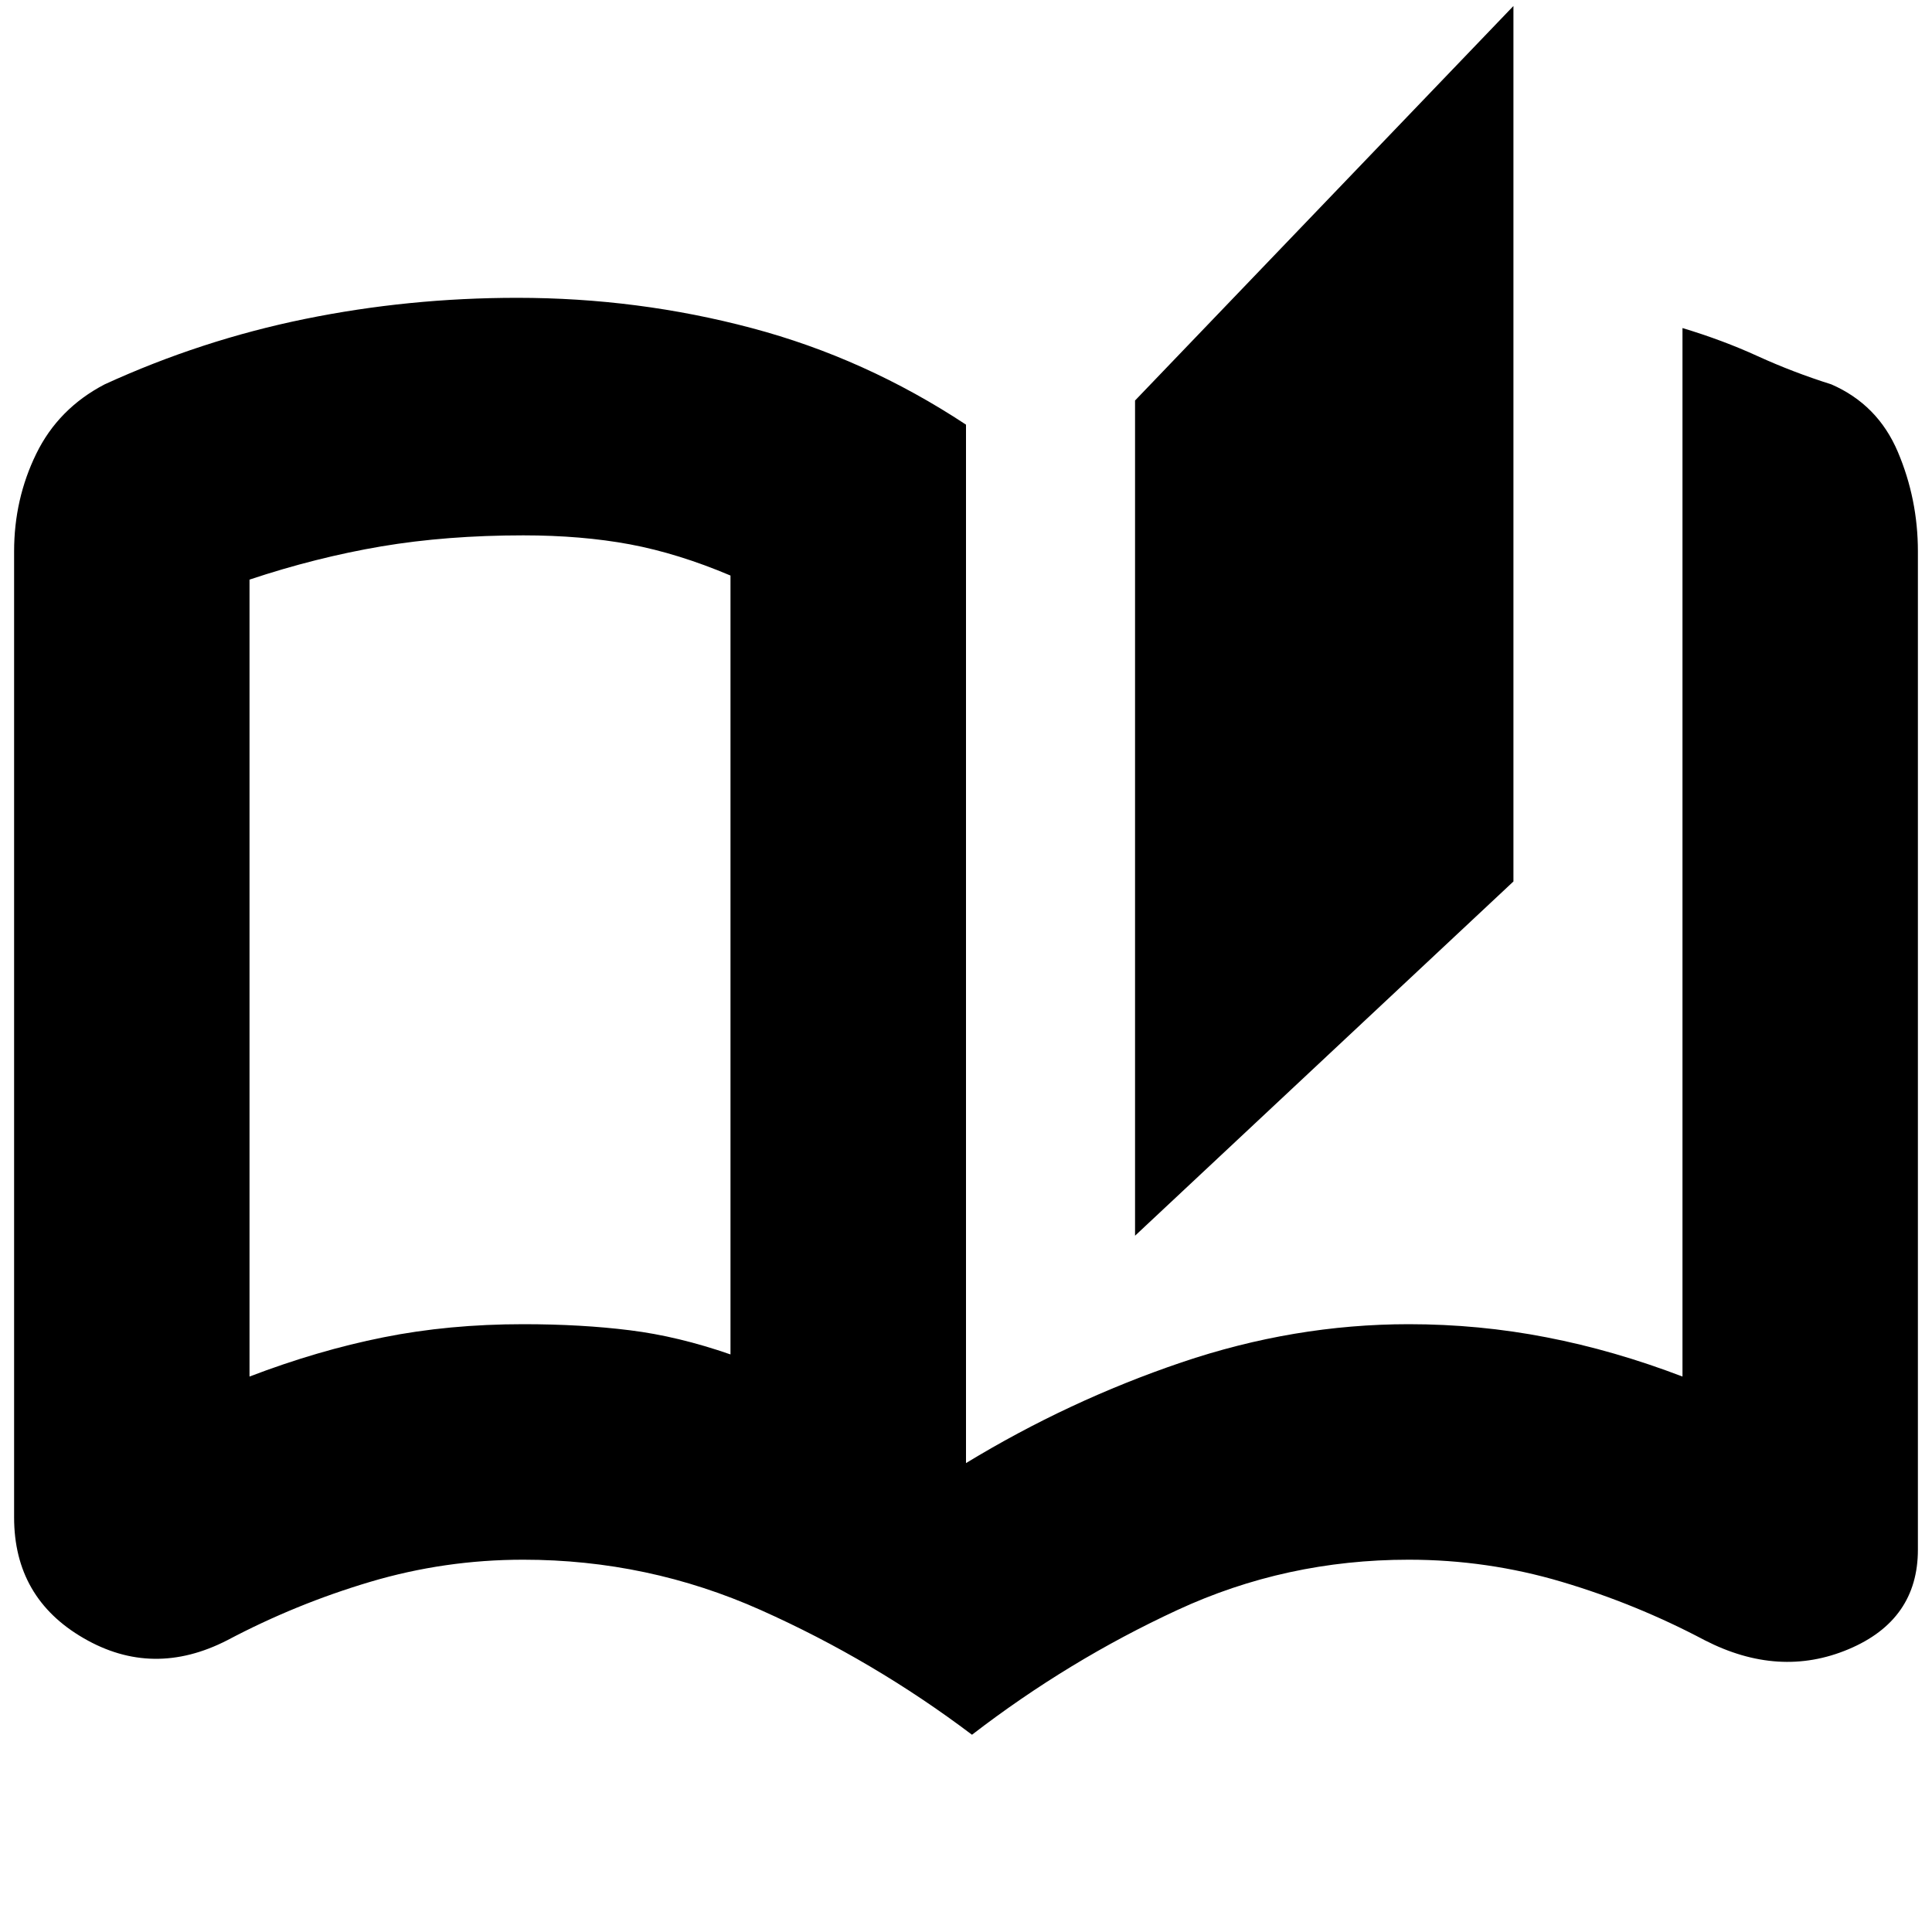 <svg xmlns="http://www.w3.org/2000/svg" height="20" width="20"><path d="M10.062 17.958q-1.02-.77-2.187-1.291-1.167-.521-2.458-.521-.813 0-1.584.229-.771.229-1.479.604-.771.396-1.489-.021-.719-.416-.719-1.25v-10q0-.541.229-1.01t.708-.719q1-.458 2.073-.677 1.073-.219 2.198-.219 1.25 0 2.427.313 1.177.312 2.219 1v10.75q1.062-.646 2.229-1.042t2.354-.396q.729 0 1.427.136.698.135 1.407.406V3.396q.416.125.781.292.364.166.76.291.48.209.688.698.208.49.208 1.031v10.334q0 .729-.719 1.031-.718.302-1.489-.094-.708-.375-1.479-.604-.771-.229-1.584-.229-1.271 0-2.395.521-1.126.521-2.126 1.291Zm1.688-5.166V4.146L15.667.062v9.063Zm-4.188 1.229V5.958q-.541-.229-1.041-.323-.5-.093-1.104-.093-.792 0-1.469.114-.677.115-1.365.344v8.25q.709-.271 1.386-.406.677-.136 1.448-.136.604 0 1.104.063.5.062 1.041.25Zm0 0V5.938Z"/></svg>
